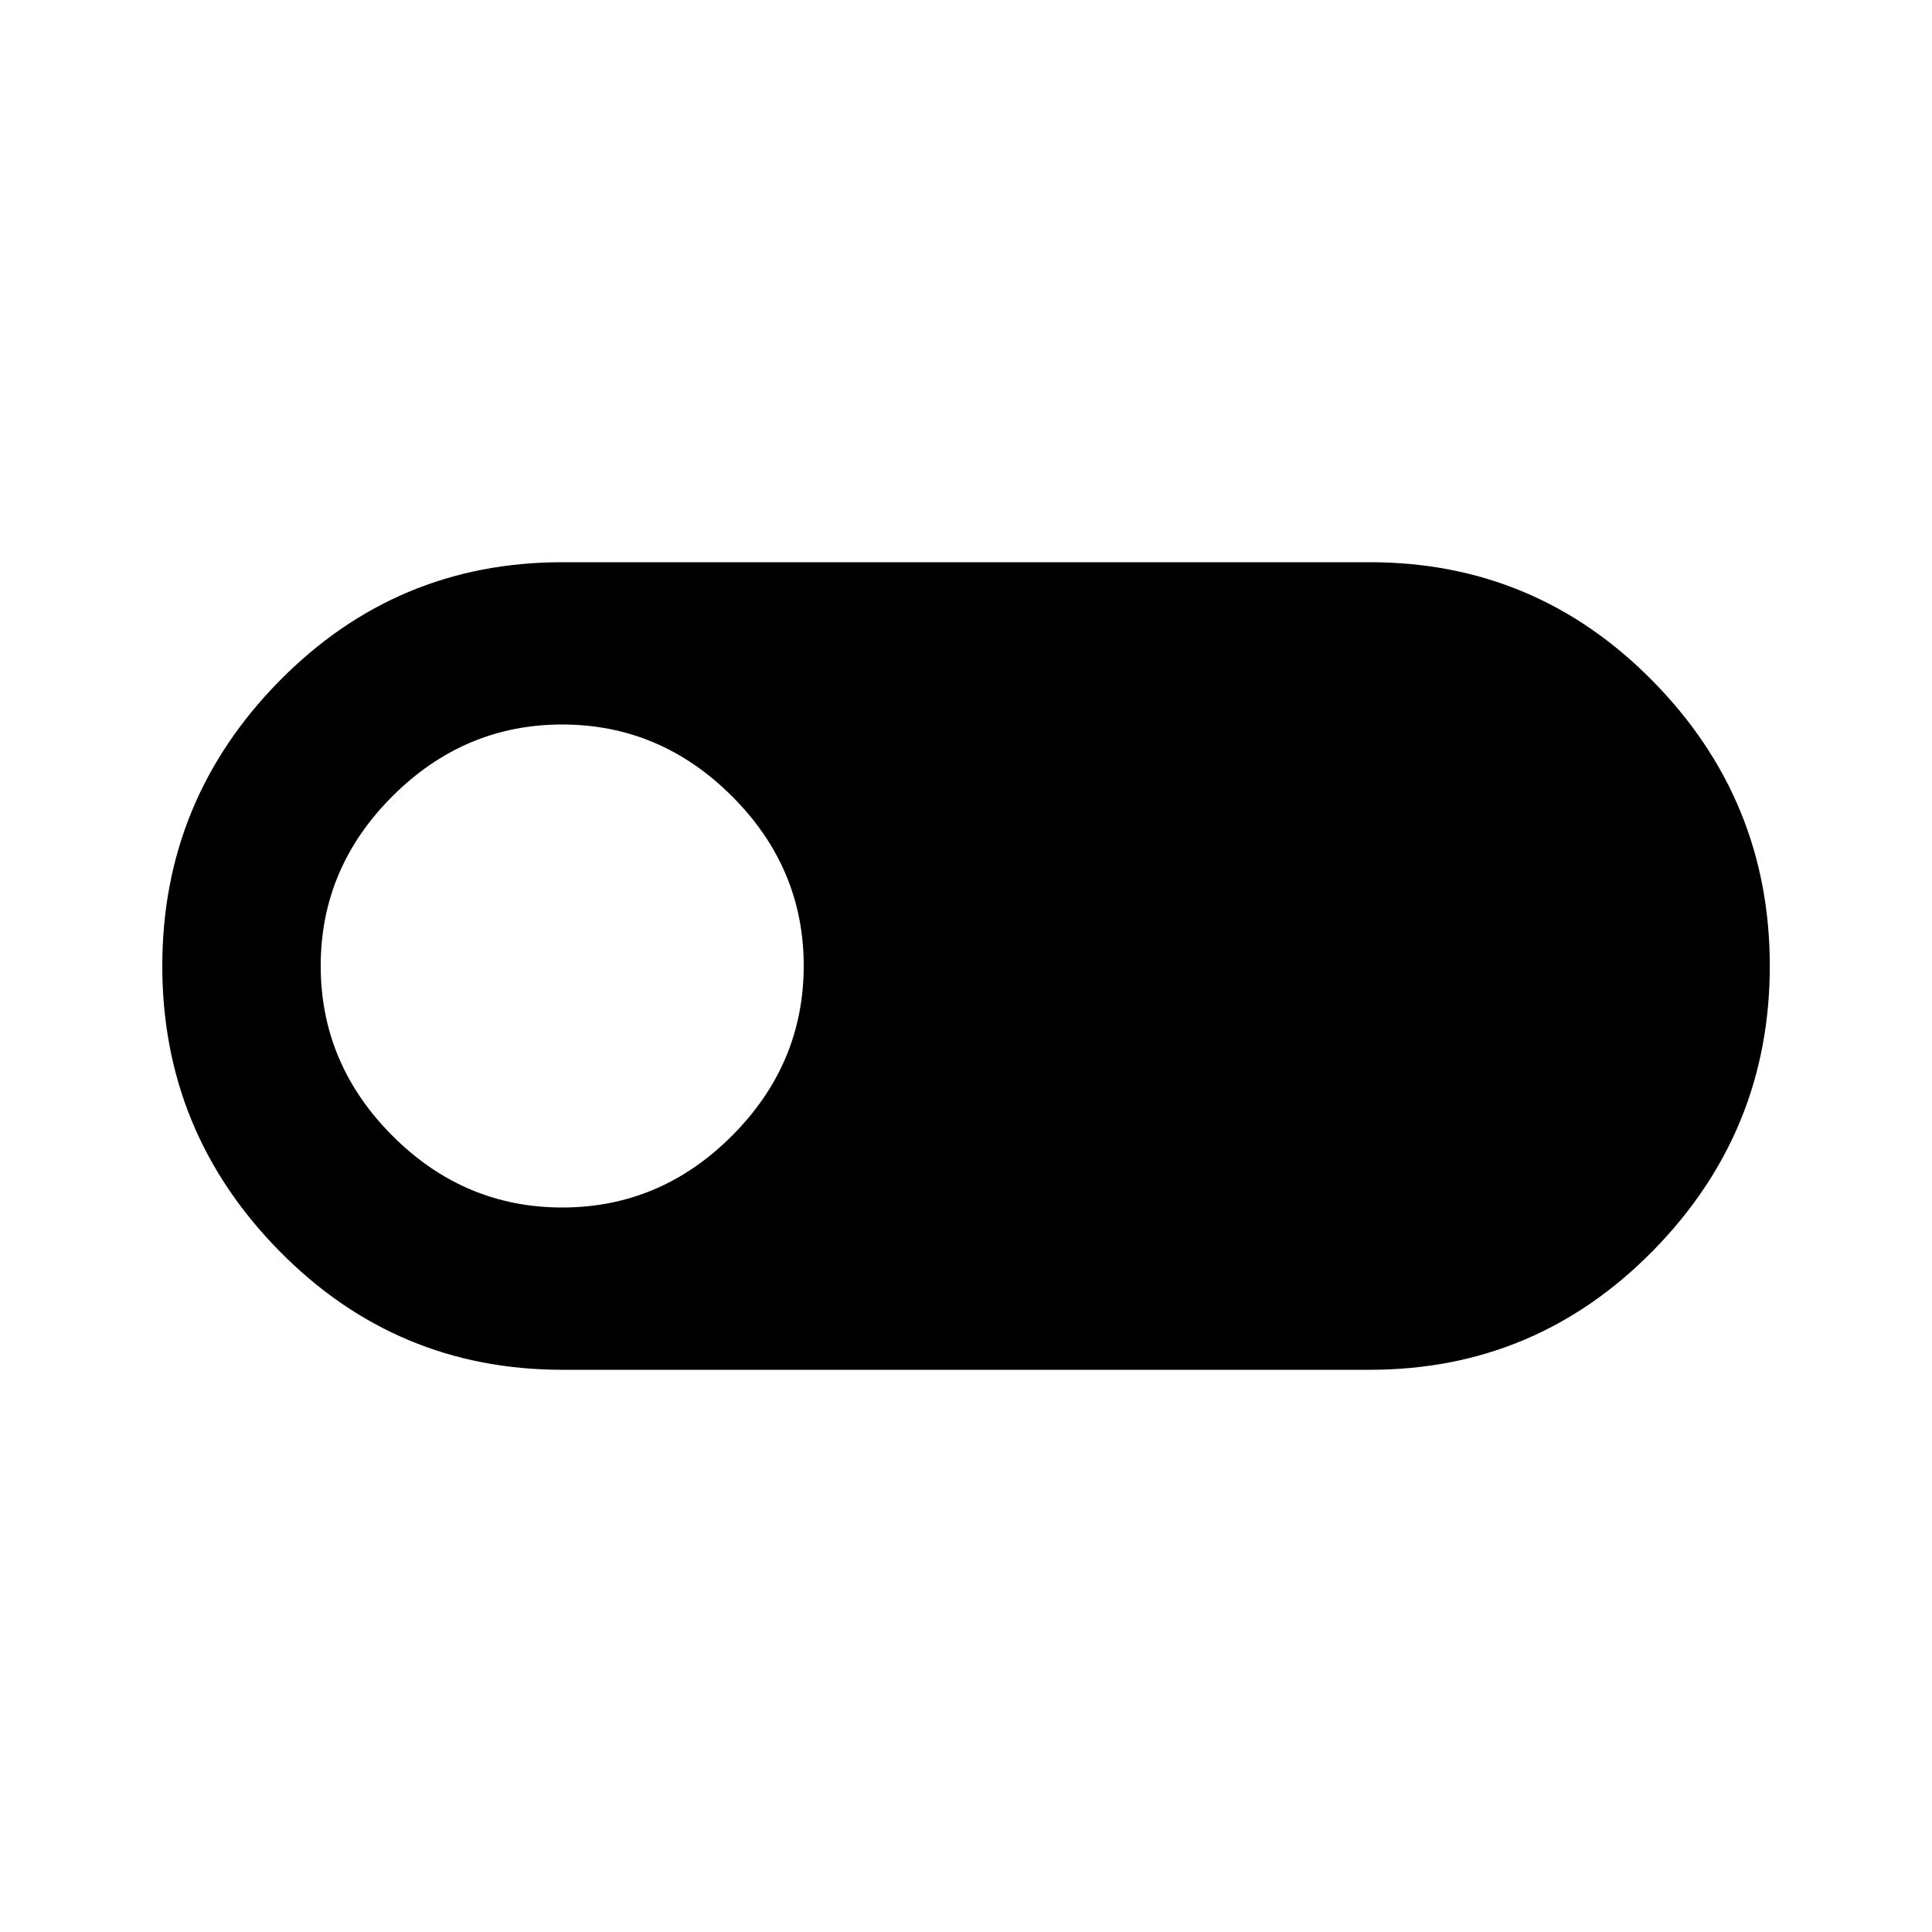 <svg xmlns="http://www.w3.org/2000/svg" width="24" height="24"><path d="M6.984 15q1.219 0 2.109-.891T9.984 12t-.891-2.109T6.984 9t-2.109.891T3.984 12t.891 2.109T6.984 15zm10.032-8.016q2.063 0 3.516 1.477T21.985 12t-1.453 3.539-3.516 1.477H6.985q-2.063 0-3.516-1.477T2.016 12t1.453-3.539 3.516-1.477h10.031z"/></svg>